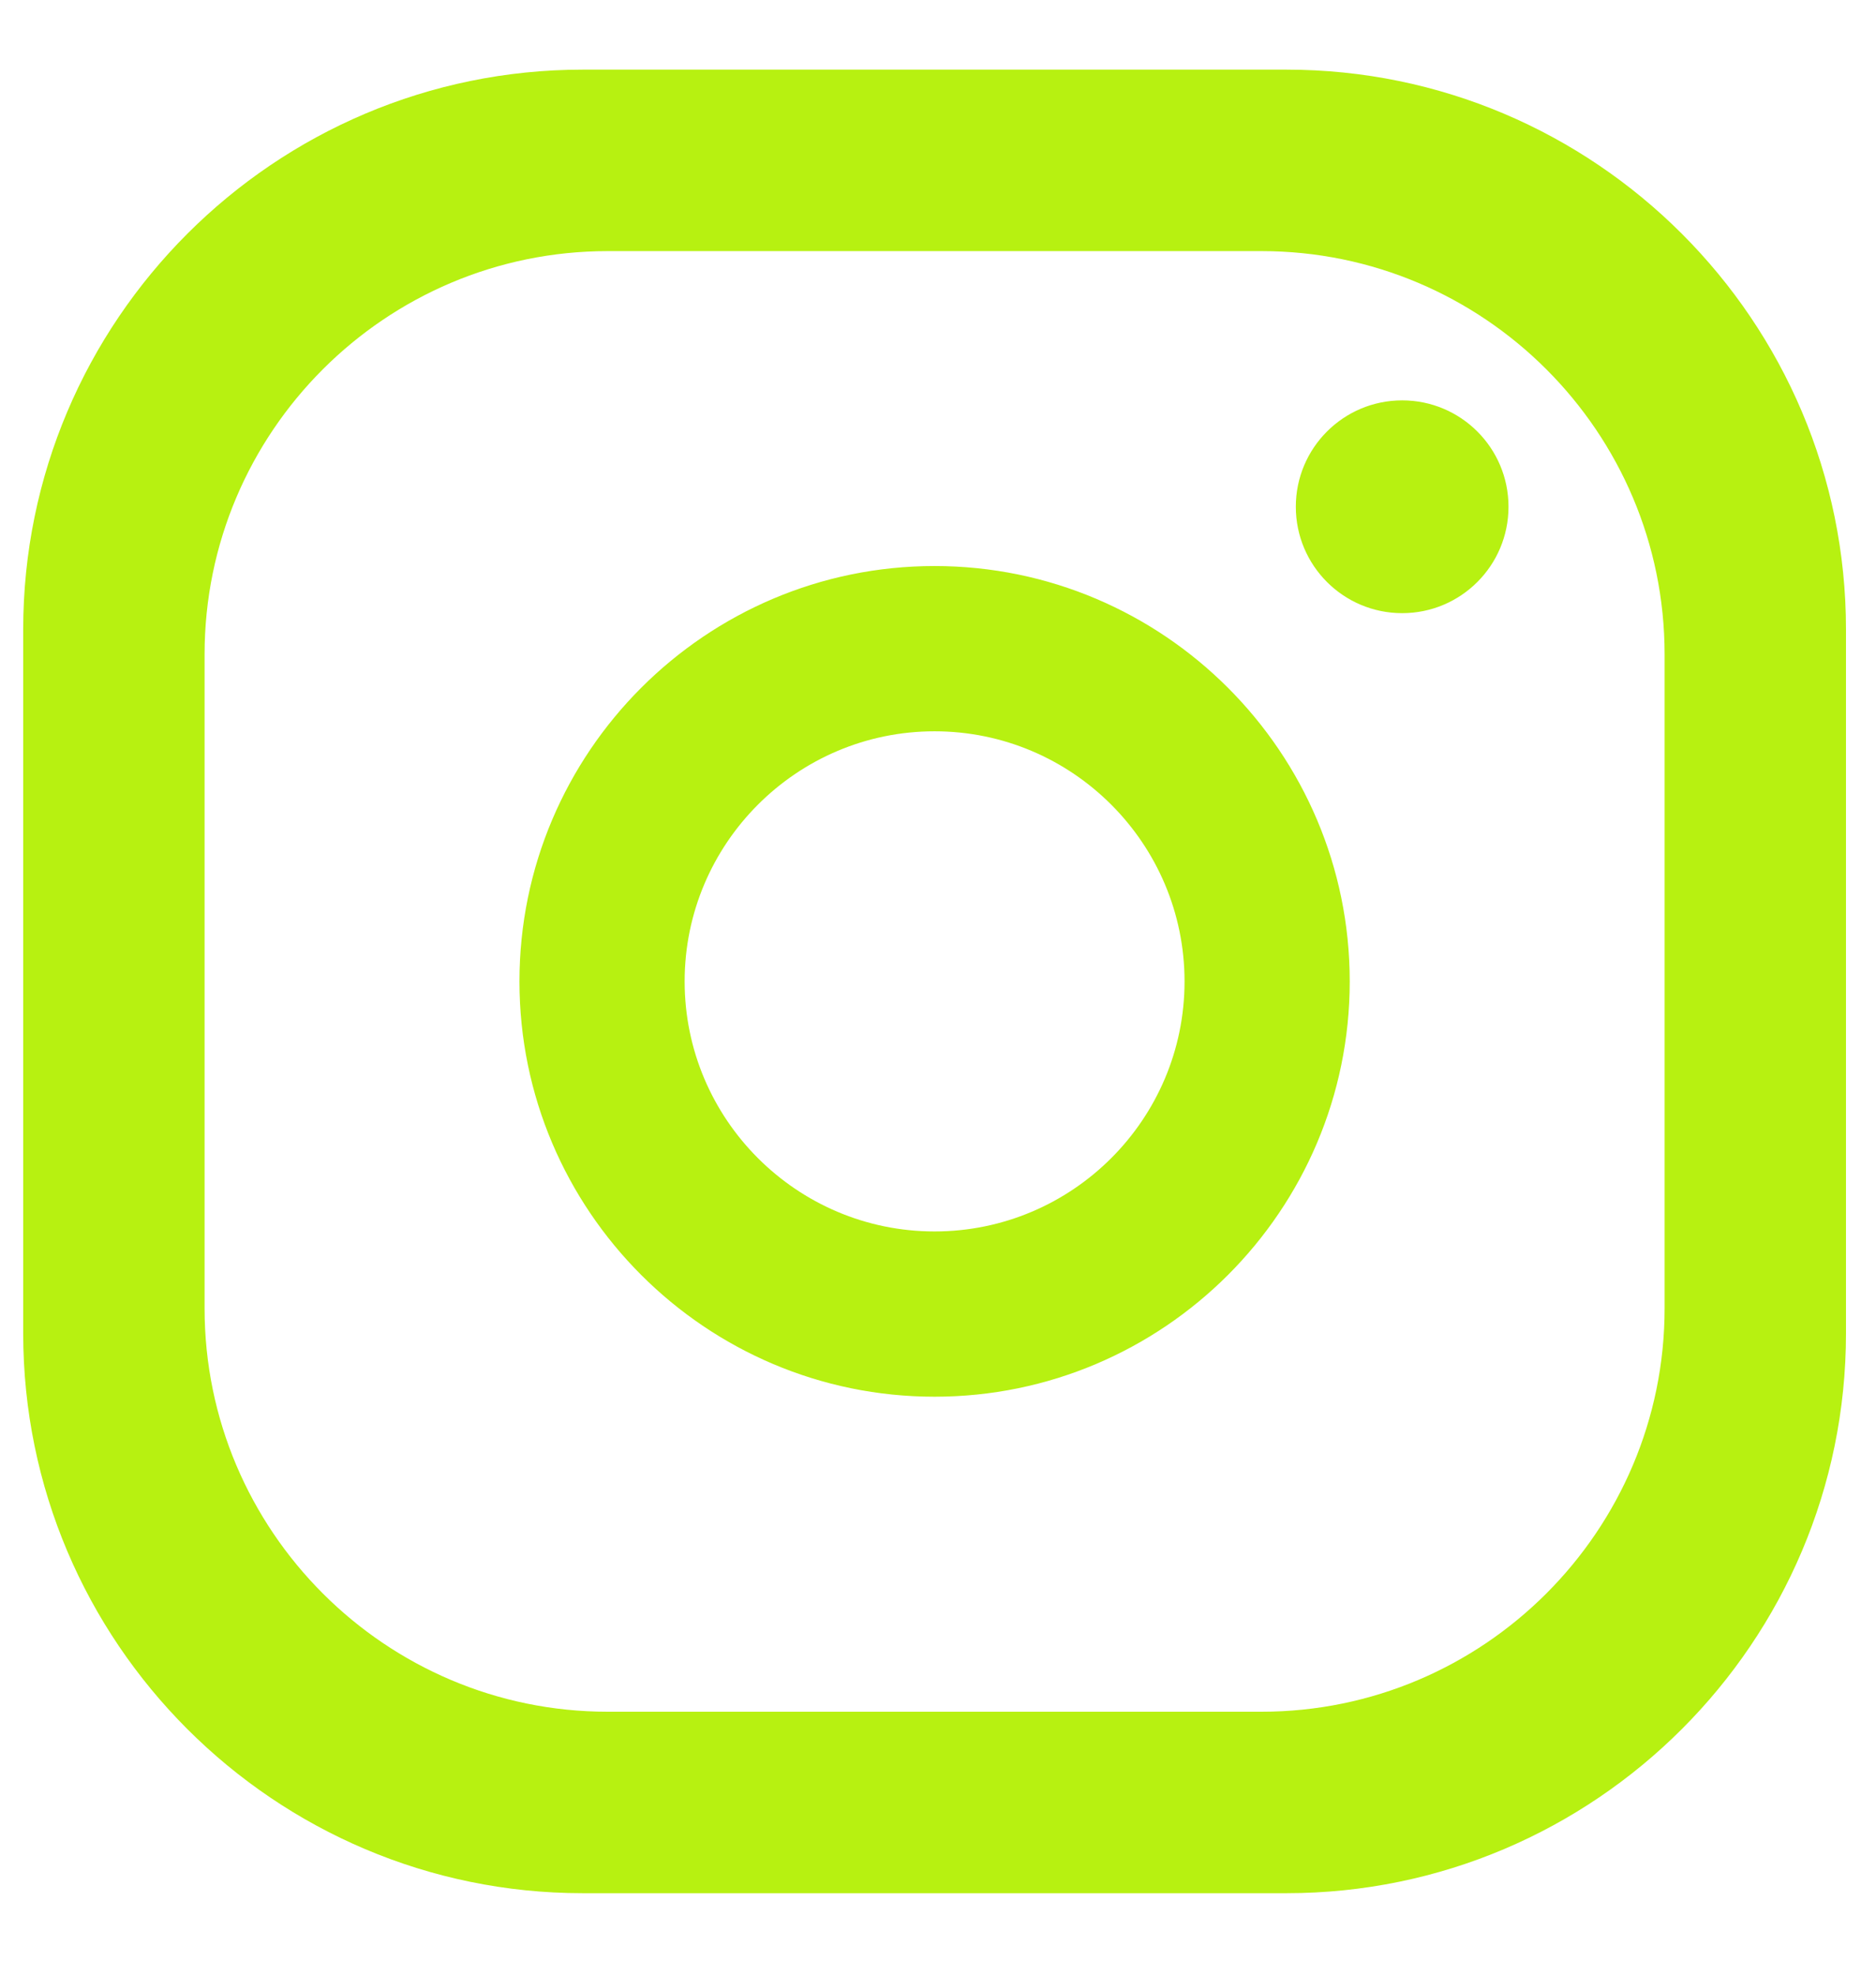 <svg width="19" height="20" viewBox="0 0 19 20" fill="none" xmlns="http://www.w3.org/2000/svg">
<path fill-rule="evenodd" clip-rule="evenodd" d="M0.235 6.372V13.498C0.235 16.623 2.778 19.165 5.902 19.165H13.029C16.153 19.165 18.696 16.623 18.696 13.498V6.372C18.696 3.247 16.153 0.705 13.029 0.705H5.902C2.778 0.705 0.235 3.247 0.235 6.372ZM2.072 6.624C2.072 4.373 3.904 2.542 6.155 2.542H12.776C15.027 2.542 16.859 4.373 16.859 6.624V13.245C16.859 15.496 15.027 17.328 12.776 17.328H6.155C3.904 17.328 2.072 15.496 2.072 13.245V6.624ZM6.934 9.935C6.934 11.331 8.07 12.466 9.465 12.466C10.861 12.466 11.997 11.331 11.997 9.935C11.997 8.539 10.861 7.403 9.465 7.403C8.07 7.403 6.934 8.539 6.934 9.935ZM5.261 9.935C5.261 7.616 7.147 5.73 9.465 5.73C11.784 5.73 13.67 7.616 13.67 9.935C13.67 12.253 11.784 14.139 9.465 14.139C7.147 14.139 5.261 12.253 5.261 9.935ZM14.201 4.053C14.796 4.053 15.278 4.535 15.278 5.13C15.278 5.725 14.796 6.207 14.201 6.207C13.606 6.207 13.124 5.725 13.124 5.13C13.124 4.535 13.606 4.053 14.201 4.053Z" fill="#B7F111"/>
</svg>
